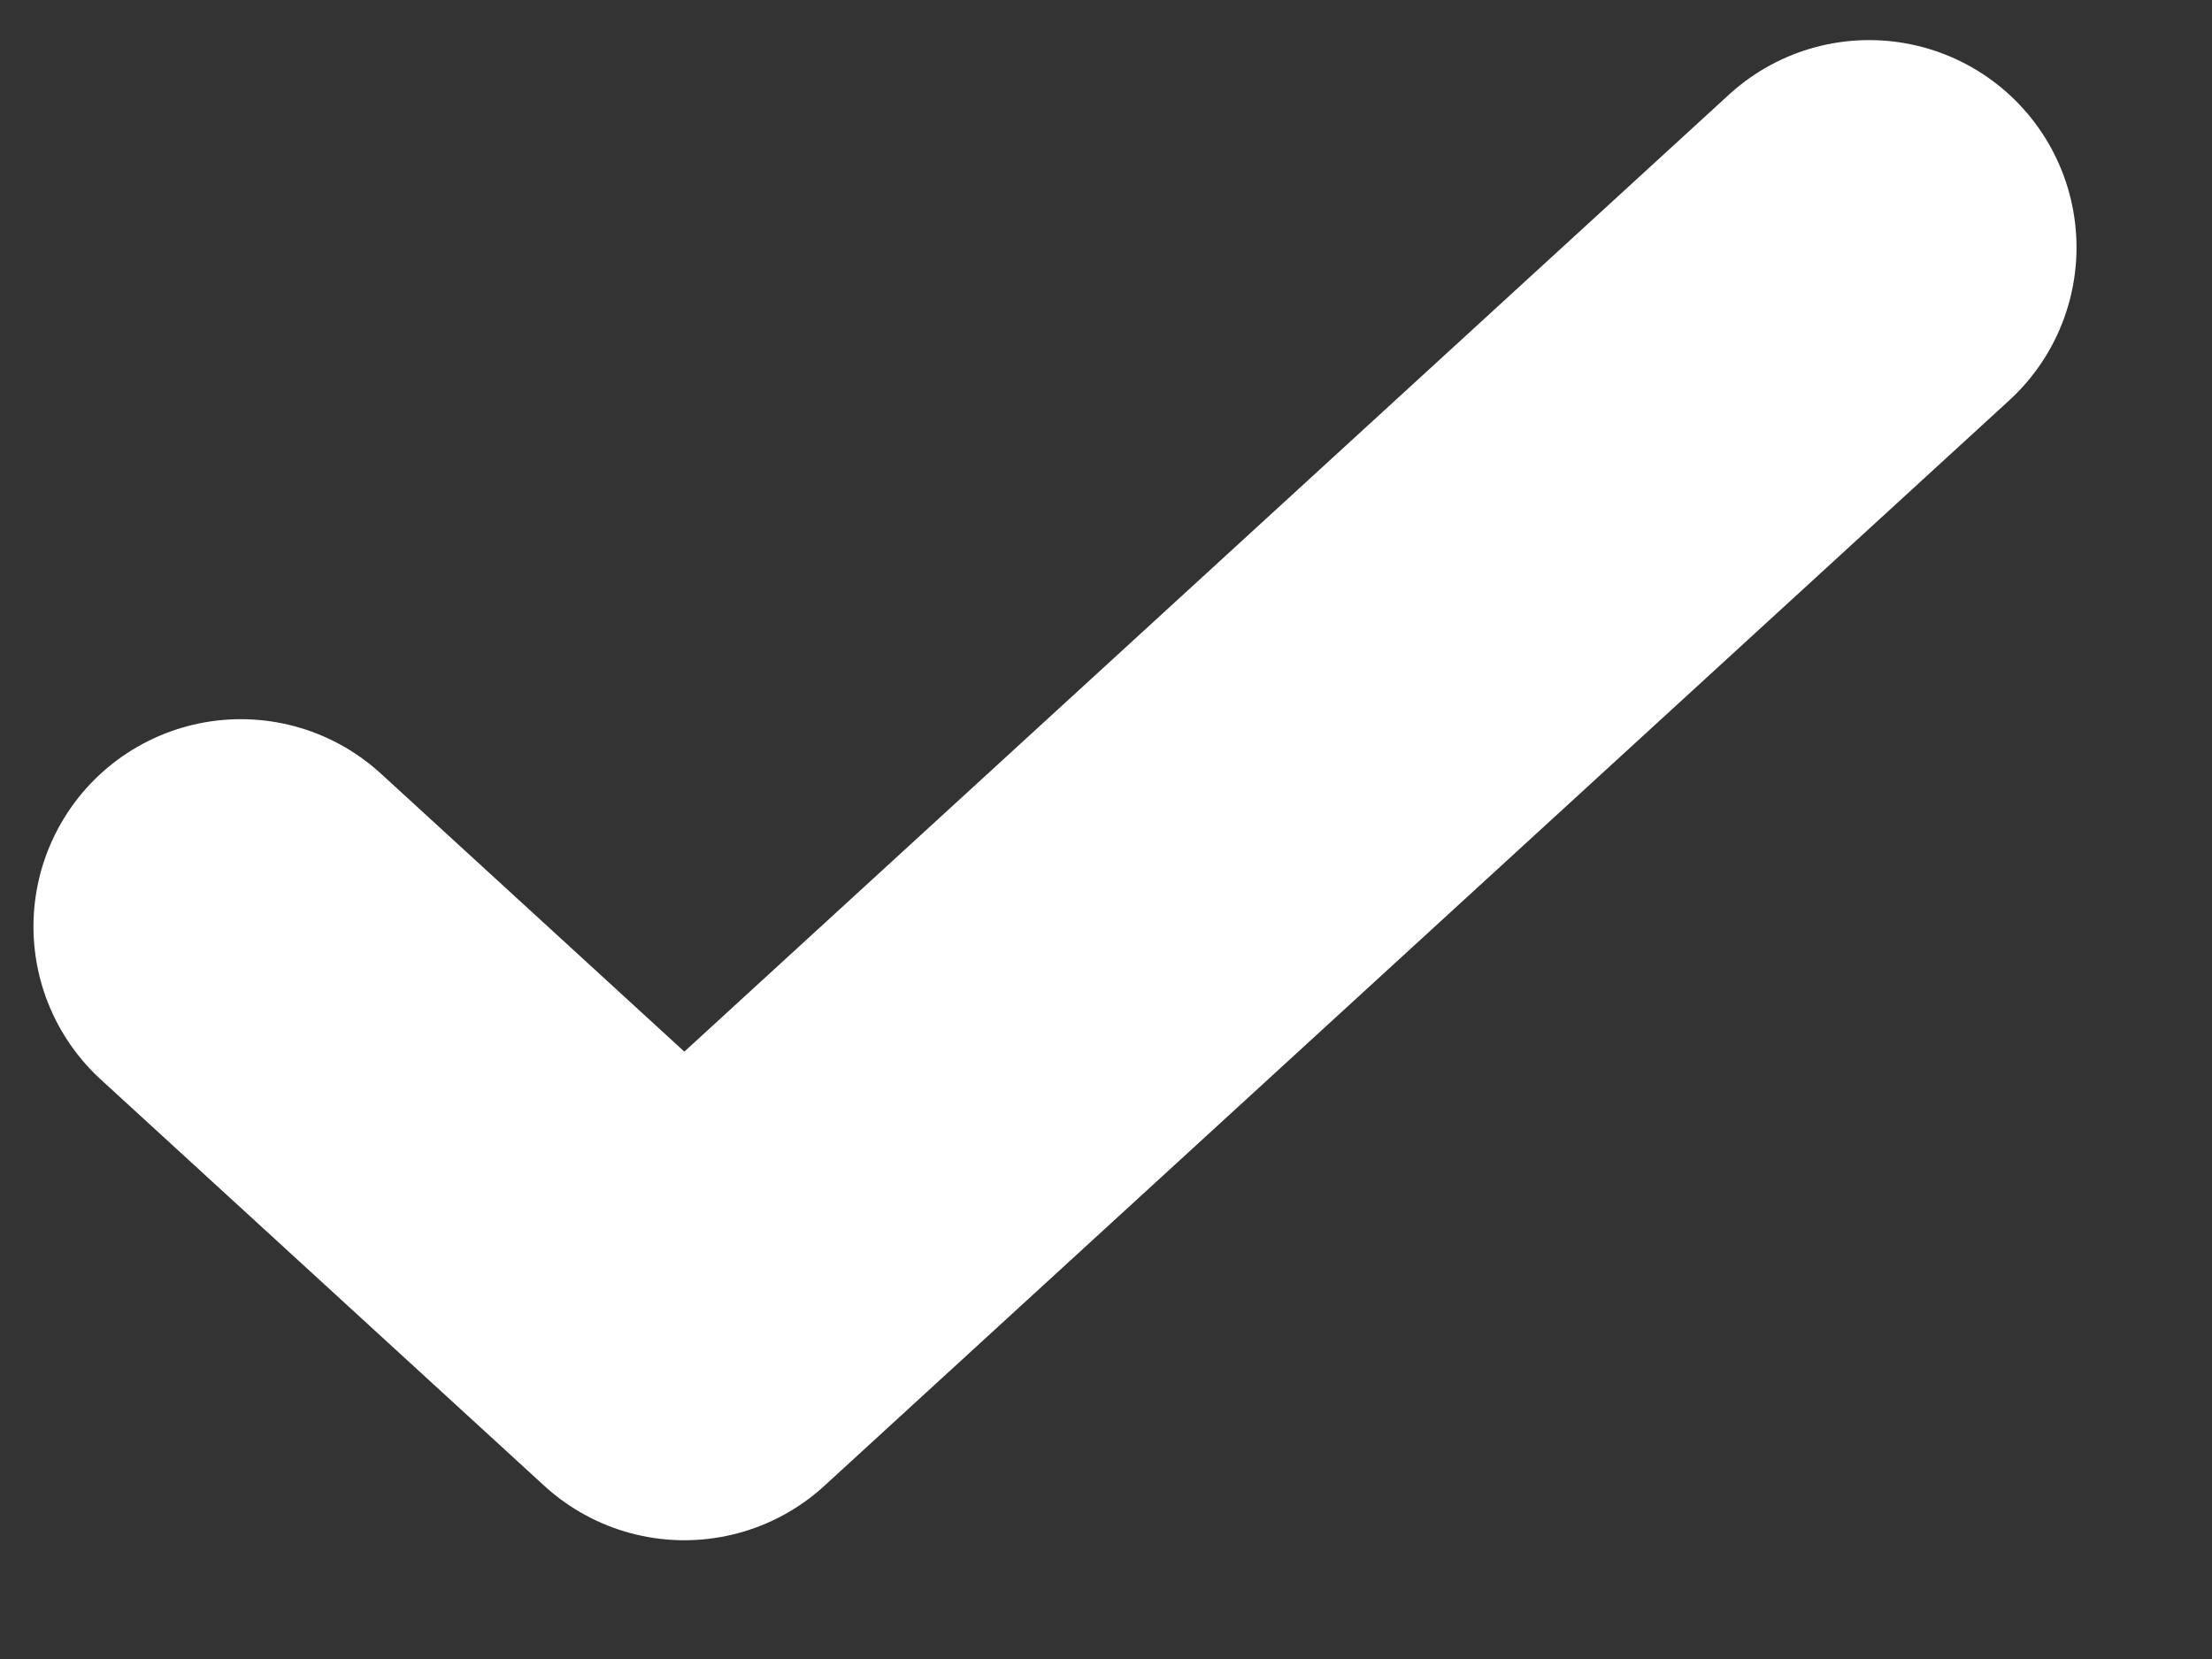 <svg width="16" height="12" viewBox="0 0 16 12" fill="none" xmlns="http://www.w3.org/2000/svg">
<rect x="0" y="0" width="16" height="12" fill="#333333" stroke="none"/>
<path d="M1.742 6.702L4.95 9.641L13.52 1.79" stroke="white" stroke-width="3" stroke-linecap="round" stroke-linejoin="round"/>
</svg>
